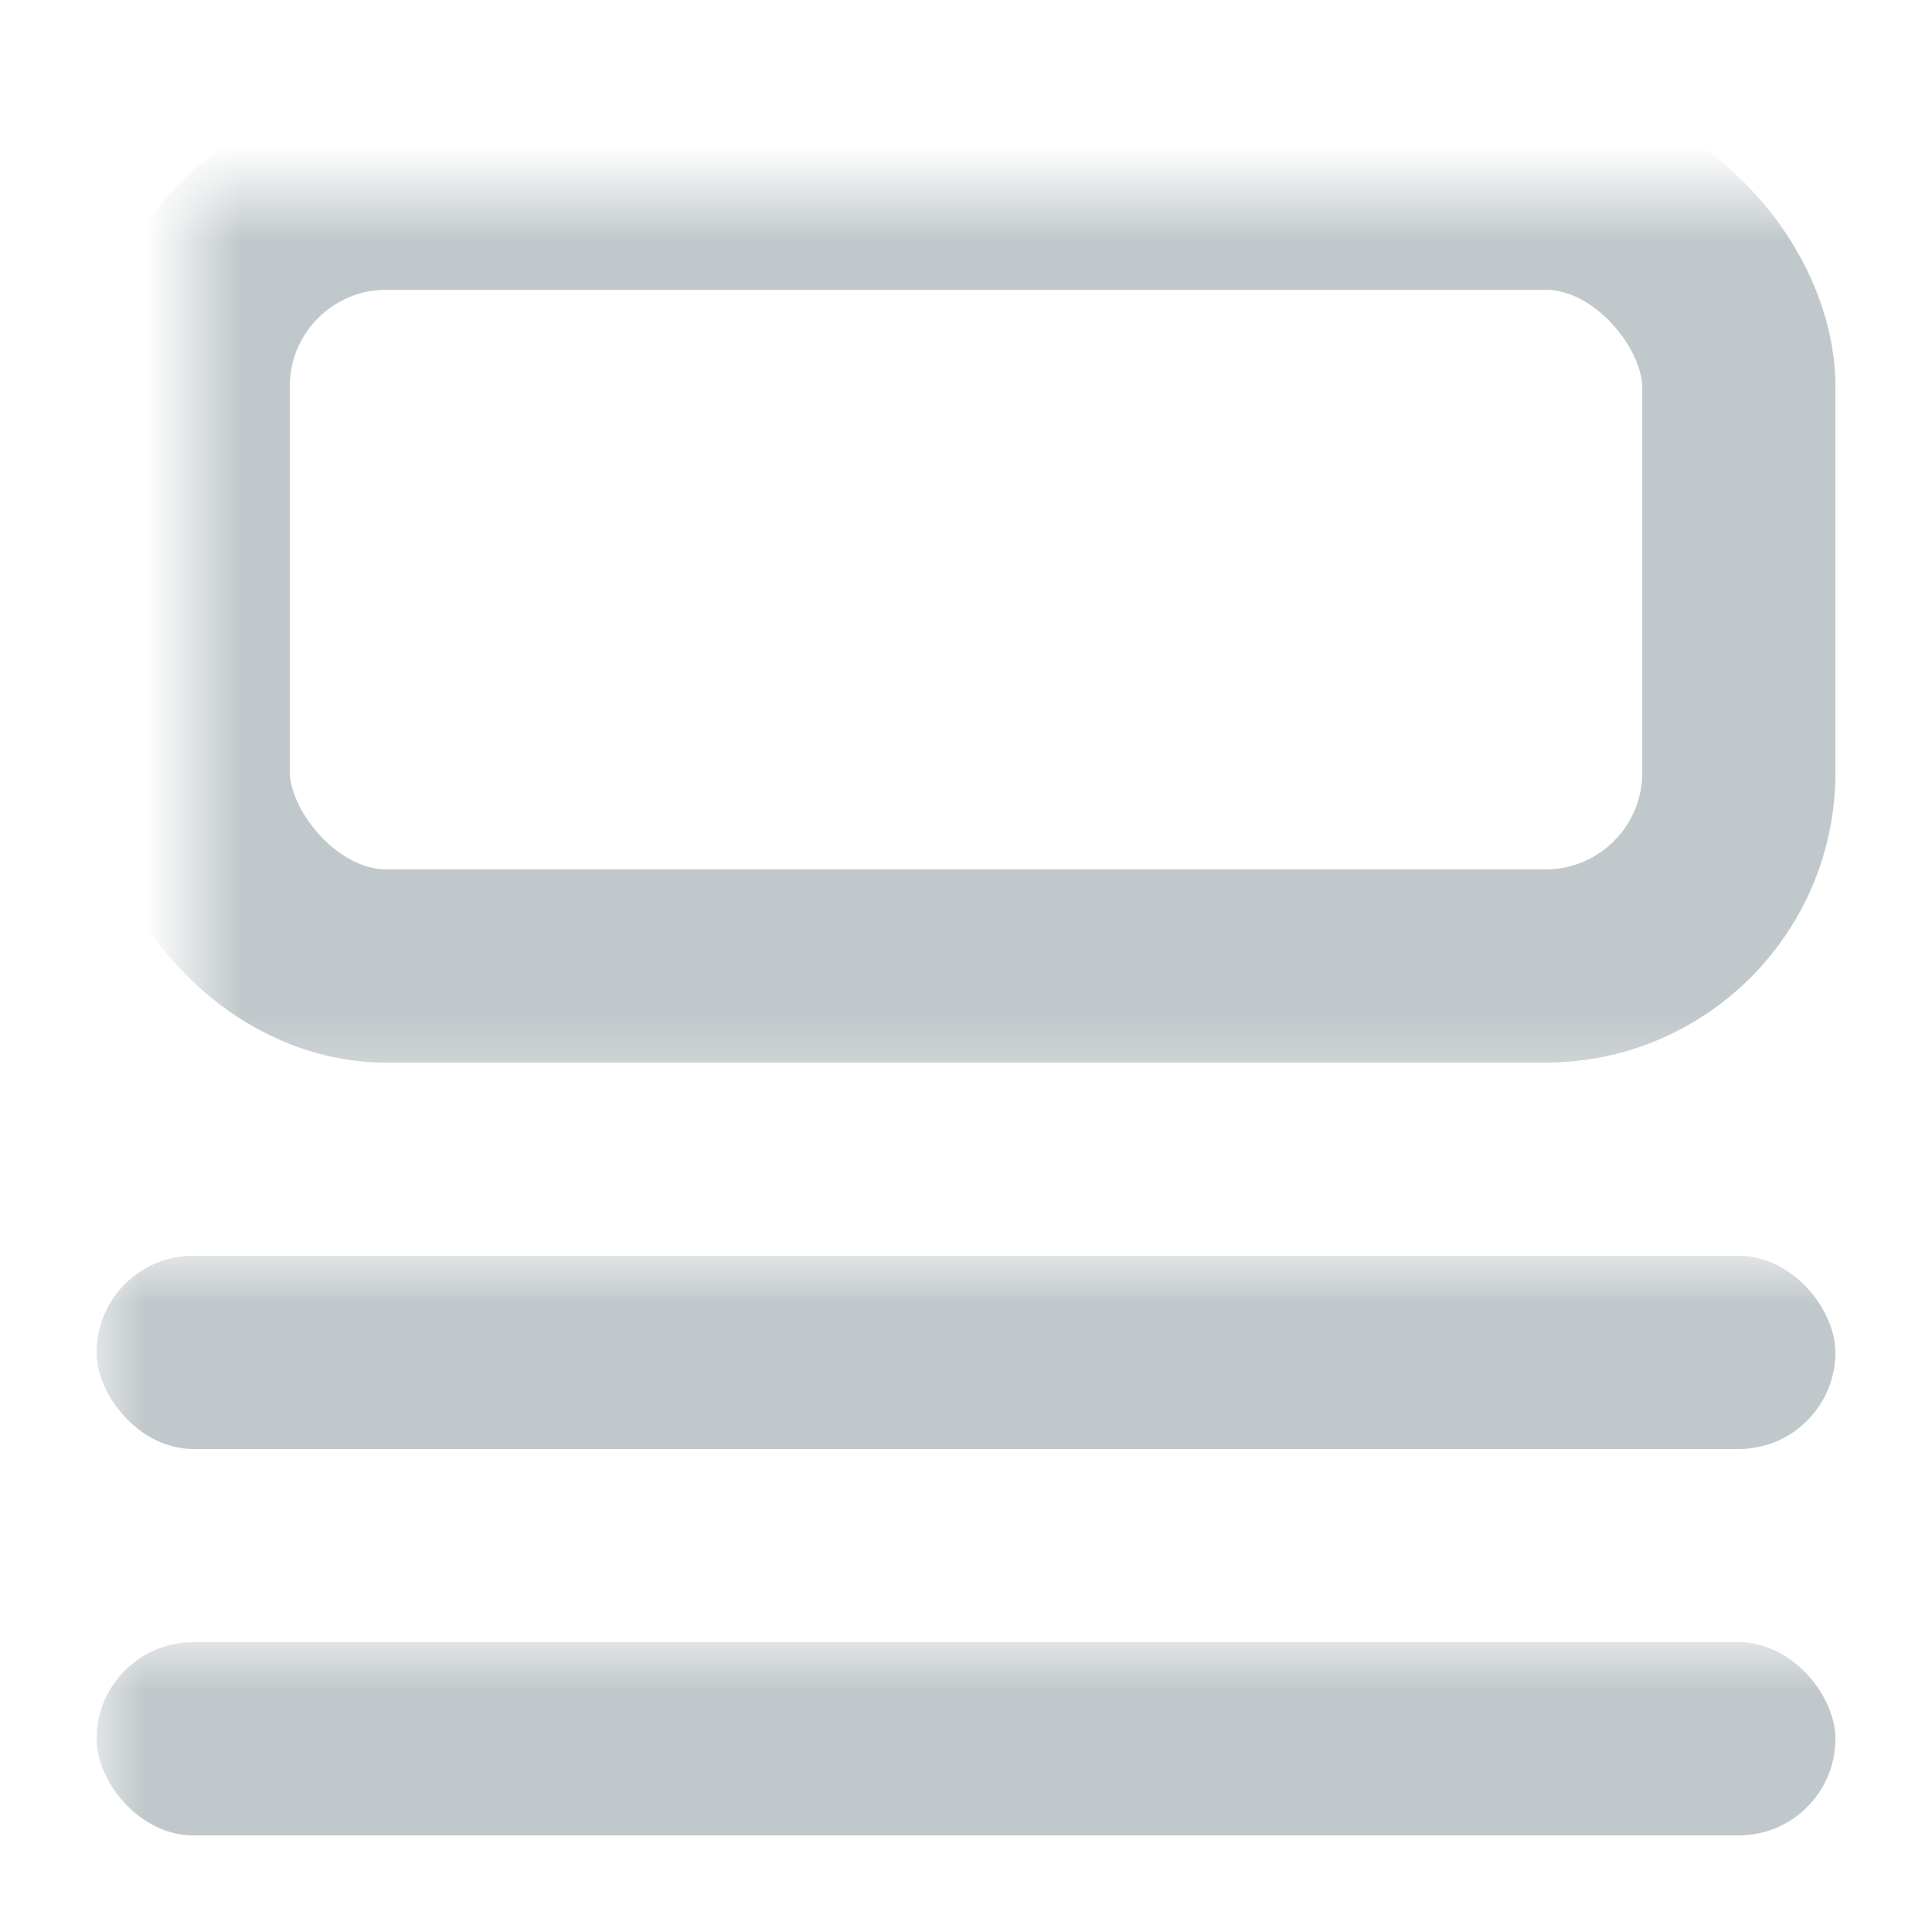 <?xml version="1.0" encoding="UTF-8"?>
<svg width="20px" height="20px" viewBox="0 0 20 20" version="1.1" xmlns="http://www.w3.org/2000/svg" xmlns:xlink="http://www.w3.org/1999/xlink">
    <!-- Generator: Sketch 50.2 (55047) - http://www.bohemiancoding.com/sketch -->
    <title>icon_ico</title>
    <desc>Created with Sketch.</desc>
    <defs>
        <rect id="path-1" x="0" y="0" width="24" height="24"></rect>
    </defs>
    <g id="Page-1" stroke="none" stroke-width="1" fill="none" fill-rule="evenodd">
        <g id="tab-bar" transform="translate(-253, -9)">
            <g id="Marketplace" transform="translate(225, 0)">
                <rect id="tap-area" x="0" y="0" width="75" height="49"></rect>
                <g id="ic_24_marketplace" transform="translate(26, 7)">
                    <mask id="mask-2" fill="white">
                        <use xlink:href="#path-1"></use>
                    </mask>
                    <g id="Rectangle-14"></g>
                    <rect id="Rectangle-73" stroke="#C1C8CB" stroke-width="2" mask="url(#mask-2)" x="4" y="4" width="16" height="8" rx="2"></rect>
                    <rect id="Rectangle-73-Copy" fill="#C1C8CB" mask="url(#mask-2)" x="3" y="15" width="18" height="2" rx="1"></rect>
                    <rect id="Rectangle-73-Copy-2" fill="#C1C8CB" mask="url(#mask-2)" x="3" y="19" width="18" height="2" rx="1"></rect>
                </g>
            </g>
        </g>
    </g>
</svg>